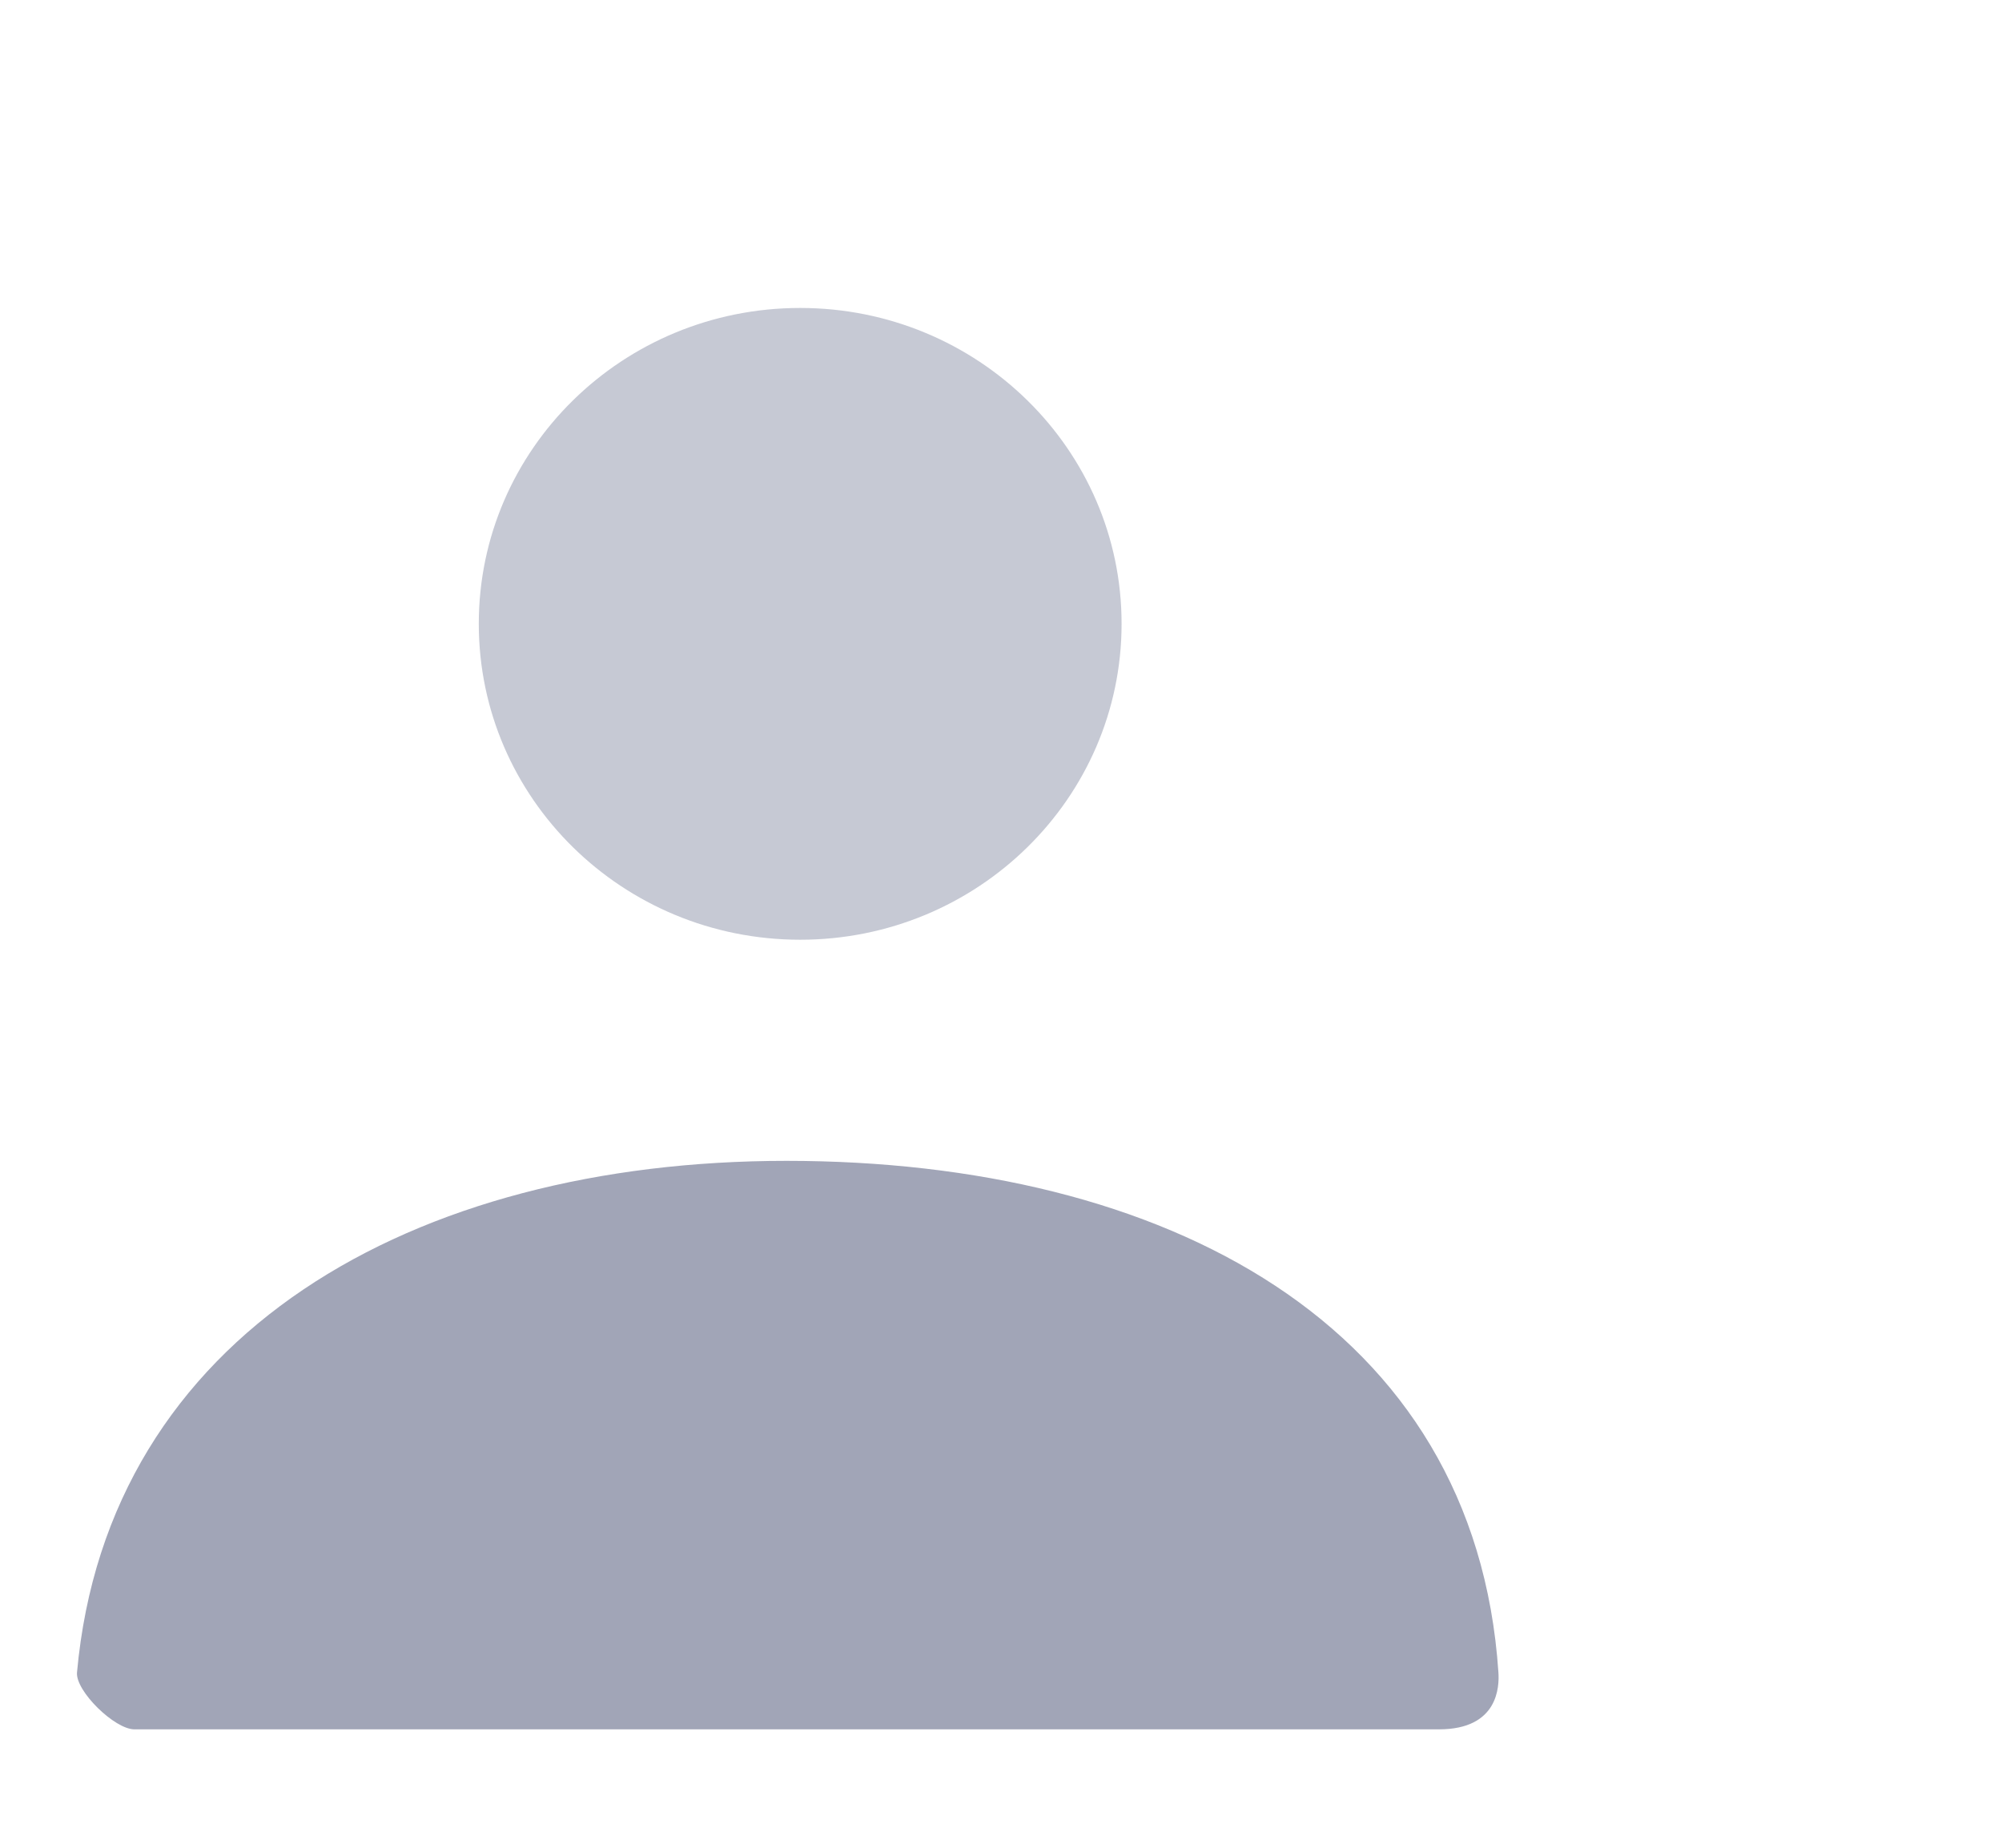 <svg width="13" height="12" viewBox="0 0 13 12" fill="none" xmlns="http://www.w3.org/2000/svg">
<path opacity="0.6" d="M5.196 6.103C4.043 6.103 3.109 5.184 3.109 4.051C3.109 2.918 4.043 2 5.196 2C6.348 2 7.283 2.918 7.283 4.051C7.283 5.184 6.348 6.103 5.196 6.103Z" fill="#A1A5B7"/>
<path d="M0.5 10.862C0.699 8.659 2.686 7.539 5.107 7.539C7.562 7.539 9.579 8.597 9.73 10.862C9.736 10.952 9.73 11.231 9.344 11.231C7.444 11.231 4.62 11.231 0.873 11.231C0.744 11.231 0.49 10.982 0.5 10.862Z" fill="#A1A5B7"/>
</svg>
